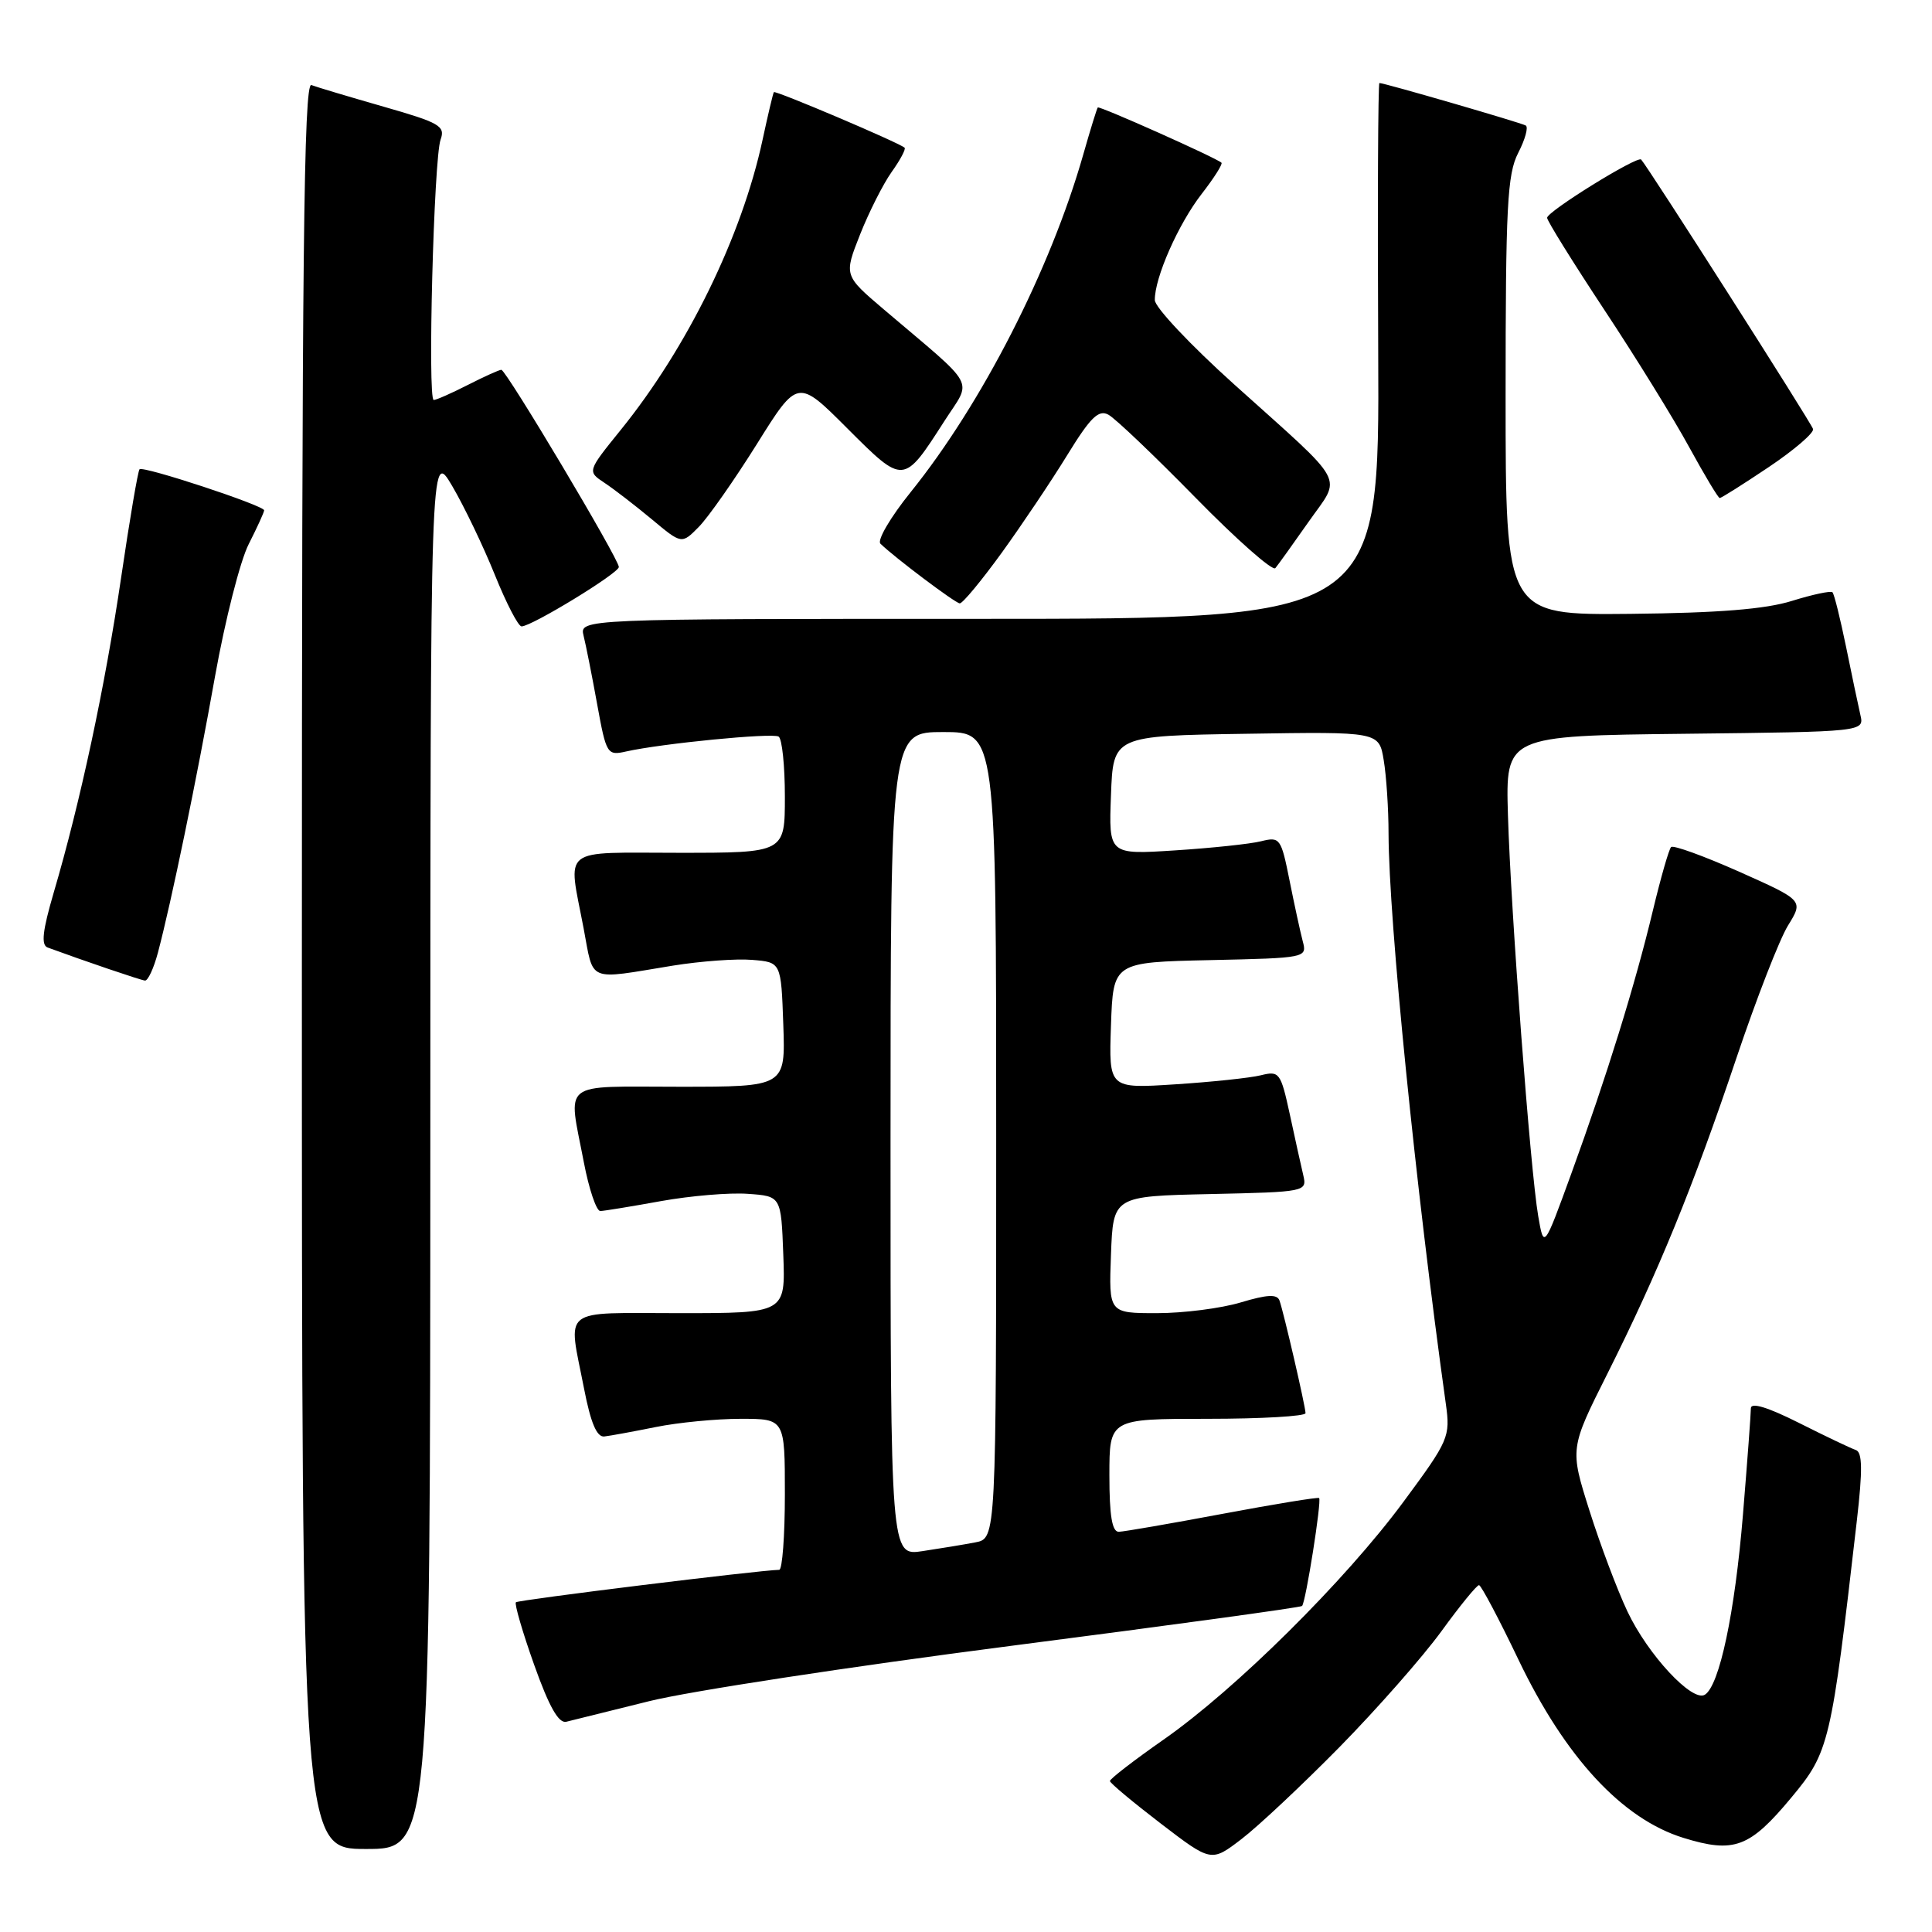 <?xml version="1.0" encoding="UTF-8" standalone="no"?>
<!DOCTYPE svg PUBLIC "-//W3C//DTD SVG 1.1//EN" "http://www.w3.org/Graphics/SVG/1.1/DTD/svg11.dtd" >
<svg xmlns="http://www.w3.org/2000/svg" xmlns:xlink="http://www.w3.org/1999/xlink" version="1.1" viewBox="0 0 256 256">
 <g >
 <path fill="currentColor"
d=" M 177.50 231.49 C 182.45 226.45 188.51 219.56 190.98 216.17 C 193.44 212.78 195.69 210.02 195.98 210.04 C 196.26 210.06 198.62 214.51 201.21 219.93 C 207.41 232.87 214.95 241.02 223.07 243.53 C 229.78 245.60 231.84 244.83 237.36 238.19 C 242.39 232.14 242.63 231.14 246.04 201.51 C 246.82 194.75 246.78 192.43 245.90 192.13 C 245.26 191.92 241.87 190.30 238.37 188.54 C 234.21 186.45 232.00 185.78 232.00 186.61 C 232.00 187.32 231.53 193.65 230.95 200.70 C 229.88 213.71 227.84 223.36 225.90 224.56 C 224.24 225.59 218.36 219.27 215.65 213.54 C 214.31 210.71 212.04 204.69 210.61 200.16 C 208.01 191.94 208.01 191.94 212.99 182.02 C 219.70 168.64 224.35 157.28 230.08 140.21 C 232.72 132.36 235.80 124.44 236.93 122.62 C 238.97 119.31 238.97 119.31 230.46 115.51 C 225.78 113.43 221.71 111.95 221.43 112.24 C 221.14 112.52 220.06 116.30 219.02 120.63 C 216.67 130.46 212.92 142.55 208.21 155.50 C 204.57 165.50 204.57 165.50 203.82 161.13 C 202.78 155.11 200.19 120.77 199.81 108.00 C 199.50 97.50 199.50 97.50 223.26 97.23 C 247.03 96.96 247.03 96.96 246.51 94.73 C 246.23 93.50 245.37 89.44 244.61 85.69 C 243.84 81.95 243.04 78.70 242.81 78.48 C 242.59 78.26 240.18 78.77 237.45 79.62 C 233.94 80.72 227.71 81.22 216.00 81.34 C 199.50 81.50 199.50 81.50 199.50 52.50 C 199.50 27.38 199.72 23.07 201.17 20.26 C 202.09 18.48 202.54 16.84 202.17 16.63 C 201.51 16.25 183.44 11.00 182.78 11.00 C 182.60 11.00 182.52 26.98 182.62 46.50 C 182.79 82.00 182.79 82.00 129.78 82.00 C 76.78 82.00 76.78 82.00 77.33 84.25 C 77.64 85.49 78.45 89.57 79.13 93.33 C 80.33 99.93 80.46 100.14 82.94 99.58 C 87.64 98.52 102.32 97.08 103.17 97.60 C 103.63 97.89 104.00 101.47 104.00 105.56 C 104.00 113.00 104.00 113.00 90.00 113.00 C 74.05 113.00 75.25 112.05 77.33 123.00 C 78.71 130.27 77.65 129.83 89.17 127.95 C 92.84 127.36 97.57 127.01 99.67 127.19 C 103.50 127.50 103.50 127.50 103.79 135.75 C 104.08 144.00 104.08 144.00 90.04 144.00 C 74.05 144.00 75.27 143.04 77.36 154.00 C 78.04 157.57 79.03 160.49 79.55 160.47 C 80.07 160.45 83.69 159.86 87.60 159.15 C 91.50 158.45 96.68 158.01 99.10 158.19 C 103.50 158.50 103.50 158.50 103.79 166.25 C 104.08 174.00 104.08 174.00 90.04 174.00 C 74.05 174.00 75.26 173.04 77.39 184.00 C 78.27 188.54 79.08 190.45 80.07 190.34 C 80.86 190.25 83.92 189.69 86.89 189.09 C 89.85 188.49 94.91 188.00 98.14 188.00 C 104.00 188.00 104.00 188.00 104.00 198.00 C 104.00 203.50 103.66 208.01 103.25 208.01 C 100.59 208.06 68.68 211.99 68.36 212.31 C 68.15 212.52 69.23 216.25 70.78 220.60 C 72.76 226.16 74.02 228.39 75.04 228.14 C 75.84 227.95 80.78 226.72 86.00 225.42 C 91.22 224.11 112.75 220.82 133.84 218.10 C 154.92 215.38 172.34 213.00 172.53 212.80 C 173.02 212.31 175.15 198.81 174.79 198.50 C 174.63 198.36 168.88 199.30 162.00 200.59 C 155.12 201.88 148.94 202.95 148.25 202.97 C 147.36 202.99 147.00 200.85 147.00 195.50 C 147.00 188.00 147.00 188.00 160.00 188.00 C 167.15 188.00 172.99 187.66 172.99 187.25 C 172.97 186.30 170.10 173.90 169.54 172.33 C 169.23 171.46 167.93 171.52 164.40 172.58 C 161.81 173.36 156.81 174.00 153.30 174.00 C 146.92 174.00 146.92 174.00 147.21 166.25 C 147.50 158.50 147.50 158.50 160.35 158.22 C 173.05 157.94 173.20 157.91 172.69 155.72 C 172.40 154.50 171.60 150.88 170.91 147.67 C 169.70 142.11 169.52 141.87 167.07 142.48 C 165.66 142.83 160.54 143.37 155.71 143.68 C 146.92 144.25 146.92 144.25 147.21 135.87 C 147.50 127.50 147.50 127.50 160.36 127.22 C 173.09 126.94 173.21 126.92 172.62 124.72 C 172.30 123.50 171.51 119.87 170.87 116.66 C 169.75 111.06 169.60 110.85 167.10 111.47 C 165.67 111.83 160.54 112.37 155.71 112.68 C 146.91 113.25 146.91 113.25 147.21 105.37 C 147.50 97.50 147.50 97.50 165.12 97.23 C 182.73 96.95 182.73 96.95 183.35 100.73 C 183.70 102.80 183.99 107.20 183.99 110.50 C 184.03 122.00 187.57 157.28 191.58 186.02 C 192.19 190.38 191.99 190.85 185.95 199.02 C 178.22 209.48 163.73 223.84 154.19 230.50 C 150.26 233.25 147.05 235.72 147.07 236.00 C 147.10 236.28 150.13 238.81 153.81 241.63 C 160.50 246.75 160.50 246.75 164.50 243.69 C 166.70 242.01 172.55 236.52 177.50 231.49 Z  M 57.02 152.25 C 57.03 59.50 57.03 59.50 59.92 64.40 C 61.50 67.09 64.04 72.38 65.56 76.15 C 67.08 79.92 68.67 83.00 69.11 83.00 C 70.45 83.00 82.00 75.95 82.00 75.13 C 82.00 74.06 67.06 49.00 66.43 49.00 C 66.15 49.00 64.16 49.90 62.00 51.00 C 59.84 52.10 57.81 53.00 57.47 53.00 C 56.64 53.00 57.48 20.99 58.38 18.50 C 59.03 16.70 58.26 16.26 50.81 14.13 C 46.25 12.82 41.95 11.54 41.26 11.27 C 40.25 10.88 40.00 34.16 40.00 127.89 C 40.00 245.00 40.00 245.00 48.50 245.00 C 57.00 245.00 57.00 245.00 57.02 152.25 Z  M 20.92 126.25 C 22.69 119.58 26.04 103.39 28.50 89.58 C 29.83 82.16 31.83 74.29 32.96 72.09 C 34.08 69.88 35.00 67.87 35.00 67.62 C 35.00 66.99 18.97 61.70 18.49 62.18 C 18.28 62.38 17.18 68.84 16.05 76.53 C 13.94 90.88 10.64 106.31 7.11 118.30 C 5.64 123.32 5.42 125.22 6.31 125.55 C 11.04 127.29 18.62 129.87 19.21 129.93 C 19.60 129.97 20.37 128.31 20.92 126.25 Z  M 132.73 73.25 C 135.41 69.54 139.33 63.70 141.43 60.28 C 144.49 55.30 145.57 54.24 146.87 54.95 C 147.77 55.43 152.96 60.38 158.42 65.95 C 163.87 71.51 168.63 75.71 168.99 75.28 C 169.35 74.85 171.33 72.09 173.39 69.15 C 177.80 62.86 178.74 64.61 163.53 50.93 C 157.76 45.74 153.03 40.72 153.02 39.77 C 152.98 36.82 156.13 29.68 159.24 25.68 C 160.87 23.58 162.04 21.73 161.85 21.56 C 161.09 20.88 145.67 14.00 145.46 14.24 C 145.34 14.38 144.47 17.20 143.53 20.50 C 139.18 35.75 130.10 53.50 120.66 65.22 C 118.00 68.52 116.20 71.59 116.66 72.04 C 118.55 73.88 126.55 79.90 127.17 79.95 C 127.54 79.98 130.04 76.96 132.73 73.25 Z  M 100.29 58.84 C 105.70 50.18 105.70 50.18 112.28 56.77 C 119.77 64.25 119.70 64.26 125.14 55.79 C 128.81 50.07 129.68 51.68 117.11 41.00 C 111.82 36.50 111.82 36.50 113.96 31.08 C 115.14 28.10 117.03 24.36 118.16 22.77 C 119.29 21.19 120.06 19.74 119.86 19.57 C 119.10 18.89 102.73 11.94 102.54 12.21 C 102.43 12.37 101.76 15.20 101.05 18.50 C 98.30 31.30 91.10 46.03 82.24 56.98 C 77.81 62.46 77.81 62.46 80.10 63.98 C 81.37 64.82 84.18 66.99 86.37 68.81 C 90.33 72.12 90.33 72.12 92.60 69.81 C 93.85 68.54 97.31 63.60 100.29 58.84 Z  M 234.37 61.89 C 237.74 59.63 240.38 57.36 240.24 56.85 C 240.01 56.04 218.34 22.07 217.46 21.14 C 216.96 20.61 205.00 28.02 205.00 28.86 C 205.00 29.26 208.41 34.74 212.57 41.04 C 216.74 47.34 221.80 55.53 223.82 59.24 C 225.85 62.95 227.67 65.99 227.87 65.99 C 228.08 66.00 231.00 64.15 234.37 61.89 Z  M 118.00 151.59 C 118.00 97.00 118.00 97.00 125.00 97.00 C 132.00 97.00 132.00 97.00 132.00 150.42 C 132.00 203.84 132.00 203.84 129.25 204.37 C 127.74 204.66 124.59 205.18 122.25 205.53 C 118.00 206.18 118.00 206.18 118.00 151.59 Z "/>
</g>
</svg>